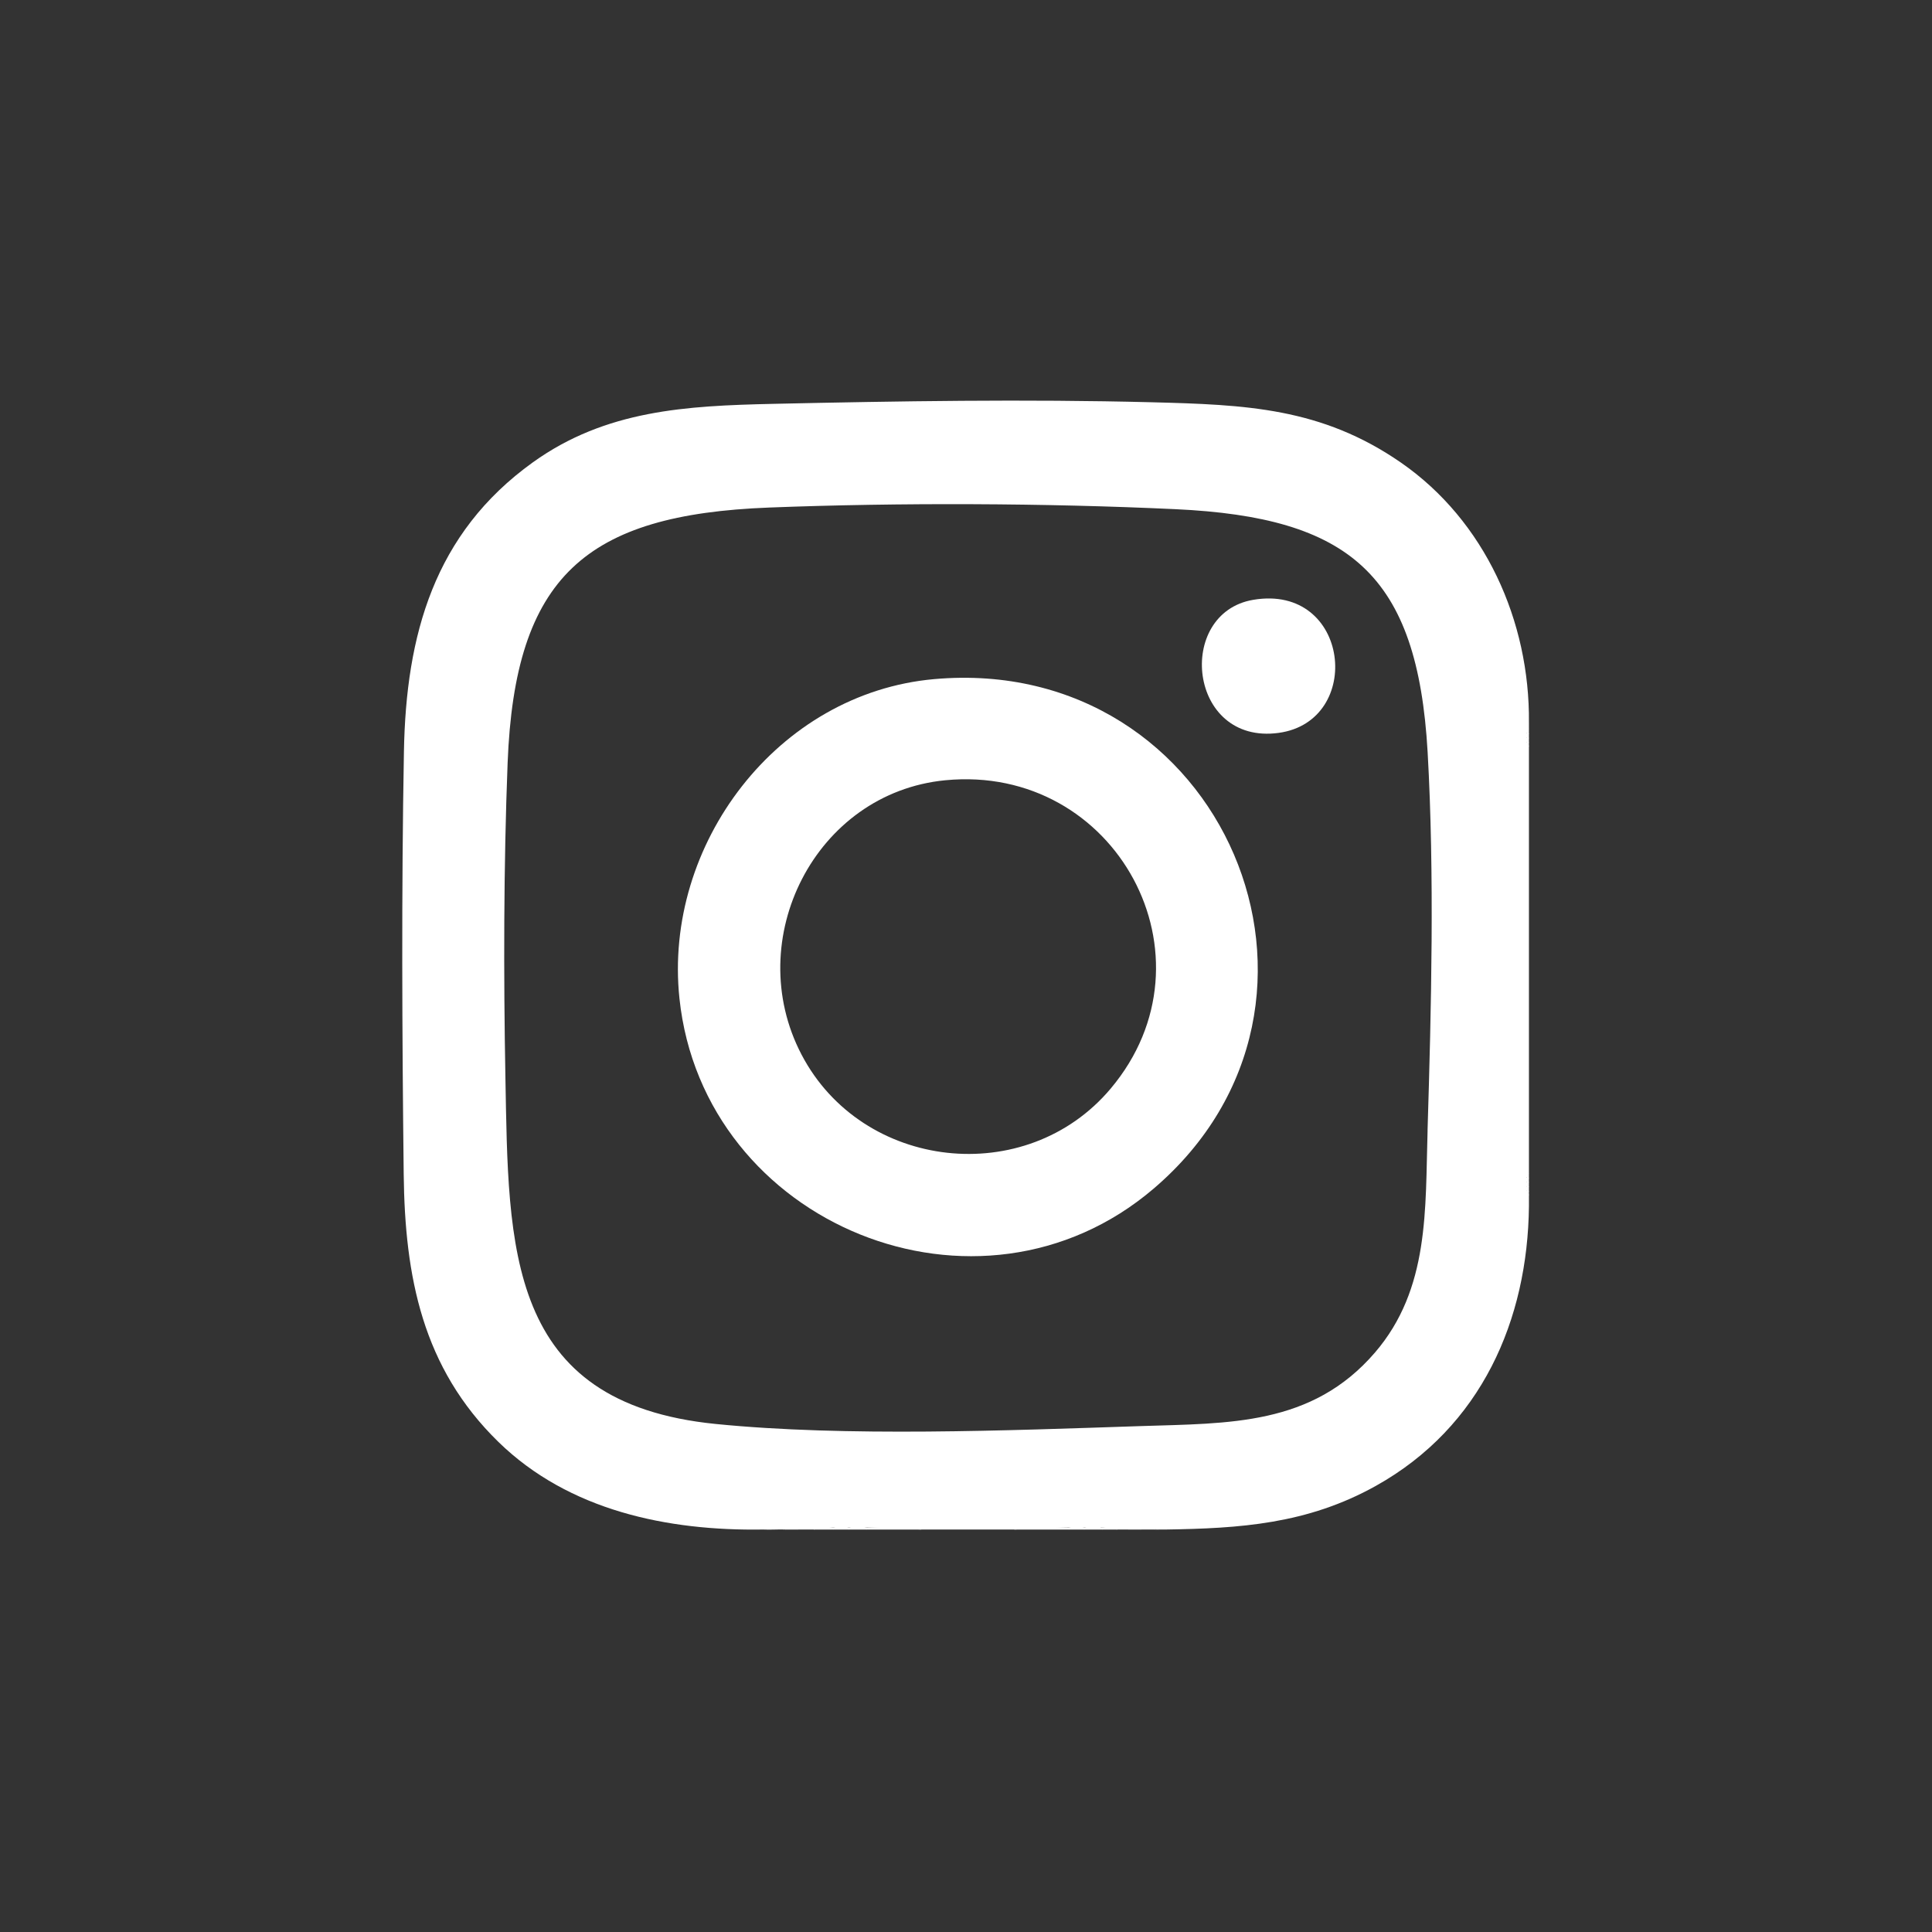 <?xml version="1.0" encoding="UTF-8"?>
<svg id="Layer_1" xmlns="http://www.w3.org/2000/svg" version="1.1" viewBox="0 0 518 518">
  <rect x="0" y="0" width="518" height="518" fill="#333333" stroke="none"/>
  <!-- Generator: Adobe Illustrator 29.0.1, SVG Export Plug-In . SVG Version: 2.1.0 Build 192)  -->
  <defs>
    <style>
      .st0 {
        fill: #fff;
      }
    </style>
  </defs>
  <path class="st0" d="M247.07,410.1h-14.75c-.52-.17-.51-.36,0-.59,4.78,0,10.17-.49,14.75.59Z"/>
  <path class="st0" d="M286.61,409.51c.52.17.51.36,0,.59h-14.75c4.58-1.08,9.97-.59,14.75-.59Z"/>
  <path class="st0" d="M223.47,409.51c.52.17.51.36,0,.59h-5.31c1.16-1.07,3.65-.58,5.31-.59Z"/>
  <path class="st0" d="M232.32,409.51v.59h-4.72c-.52-.17-.51-.36,0-.59,1.57,0,3.15,0,4.72,0Z"/>
  <path class="st0" d="M295.46,409.51c.52.17.51.36,0,.59h-4.72c-.52-.17-.51-.36,0-.59,1.57,0,3.15-.02,4.72,0Z"/>
  <path class="st0" d="M227.6,409.51v.59h-4.13v-.59c1.38-.01,2.76,0,4.13,0Z"/>
  <path class="st0" d="M290.74,409.51v.59h-4.13v-.59c1.38,0,2.76,0,4.13,0Z"/>
  <path class="st0" d="M299.59,410.1h-4.13v-.59c1.29.01,3.33-.44,4.13.59Z"/>
  <path class="st0" d="M214.03,410.1h-3.54c.59-.97,2.98-.95,3.54,0Z"/>
  <path class="st0" d="M306.08,410.1h-3.54c.59-.97,2.98-.95,3.54,0Z"/>
  <path class="st0" d="M409.93,196.65c-.17.51-.36.51-.59,0,.04-.5.02-1.01.59-1.18v1.18Z"/>
  <path class="st0" d="M409.93,197.83c-.17.51-.36.51-.59,0,0-.39-.03-.79,0-1.18h.59v1.18Z"/>
  <path class="st0" d="M409.93,199.01c-.17.51-.36.51-.59,0-.04-.38,0-.79,0-1.18h.59v1.18Z"/>
  <path class="st0" d="M409.93,200.18c-.58-.17-.54-.68-.59-1.18h.59v1.18Z"/>
  <path class="st0" d="M409.93,315.76c-.17.51-.36.51-.59,0,.04-.5.02-1.01.59-1.18v1.18Z"/>
  <path class="st0" d="M409.93,316.94c-.17.51-.36.51-.59,0,0-.39-.03-.79,0-1.18h.59v1.18Z"/>
  <path class="st0" d="M409.93,318.12c-.17.51-.36.51-.59,0-.01-.39,0-.79,0-1.18h.59v1.18Z"/>
  <path class="st0" d="M409.93,319.3c-.17.51-.36.51-.59,0-.04-.38.01-.79,0-1.18h.59v1.18Z"/>
  <path class="st0" d="M409.93,320.47c-.58-.17-.54-.68-.59-1.18h.59v1.18Z"/>
  <polygon class="st0" points="310.8 410.1 309.62 410.1 310.33 409.7 310.8 410.1"/>
  <path class="st0" d="M409.93,193.7c.26-27.16-11.79-54.08-34.33-69.68-21.32-14.75-41.65-15.52-66.92-16.17-33.77-.86-67.79-.31-101.46.43-23.15.52-44.79,1.63-64.35,15.68-26.53,19.06-34.01,46.36-34.57,77.53-.68,37.59-.49,75.74-.06,113.39.32,27.38,4.97,51.81,25.42,71.75,18.88,18.4,45.33,23.87,70.94,23.46,1.95.1,3.95-.07,5.9,0,1.13-.48,2.42-.48,3.54,0h4.13c1.86-.24,3.63-.43,5.31-.59,1.38.43,2.77.43,4.13,0,1.57.43,3.16.43,4.72,0,4.88.17,9.79.36,14.75.59h24.78c4.96-.23,9.88-.42,14.75-.59,1.36.43,2.76.43,4.13,0,1.53.45,3.19.45,4.72,0,1.33.16,2.71.36,4.13.59h2.95c1.13-.48,2.42-.48,3.54,0h3.54c.45-.17.76-.25,1.18,0h1.77c19.72-.3,37.88-1.41,56.33-11.71,28.31-15.81,40.7-44.52,41.03-74.97v-2.95c-.14-.64-.34-1.03-.59-1.18.43-.39.42-.81,0-1.18.43-.39.42-.81,0-1.18.38-.45.51-.91,0-1.18l.59-1.18v-114.39c-.14-.64-.34-1.03-.59-1.18.38-.45.51-.92,0-1.18.38-.45.51-.91,0-1.18l.59-1.18v-1.77ZM382.76,303.06c-.65,21.11.59,42.5-14.12,59.59-16.9,19.64-39.09,18.93-62.88,19.71-35.43,1.17-78.9,2.92-113.86-.57-56.32-5.63-55.54-47.33-56.39-92.84-.51-27.67-.48-56.8.59-84.37,1.94-50.02,20.89-66.6,70.12-68.5,34.93-1.35,74.12-1.19,108.97.44,46.65,2.18,64.87,17.45,67.58,65.14,1.86,32.78.99,68.51-.02,101.39Z"/>
  <path class="st0" d="M336.02,160.82c25.98-4.38,29.78,32.56,6.79,35.68-24.29,3.29-27.71-32.15-6.79-35.68Z"/>
  <path class="st0" d="M250.49,182.08c-42.07,3.73-72.68,44.36-68.32,85.61,6.42,60.79,80.33,90.95,127.14,51,58.4-49.85,18.65-143.47-58.82-136.61ZM297.8,291.86c-22.67,26.95-66.64,21.99-82.9-9.11-16.13-30.86,3.65-70.16,38.54-73.55,45.83-4.45,73.92,47.51,44.36,82.66Z"/>
</svg>
